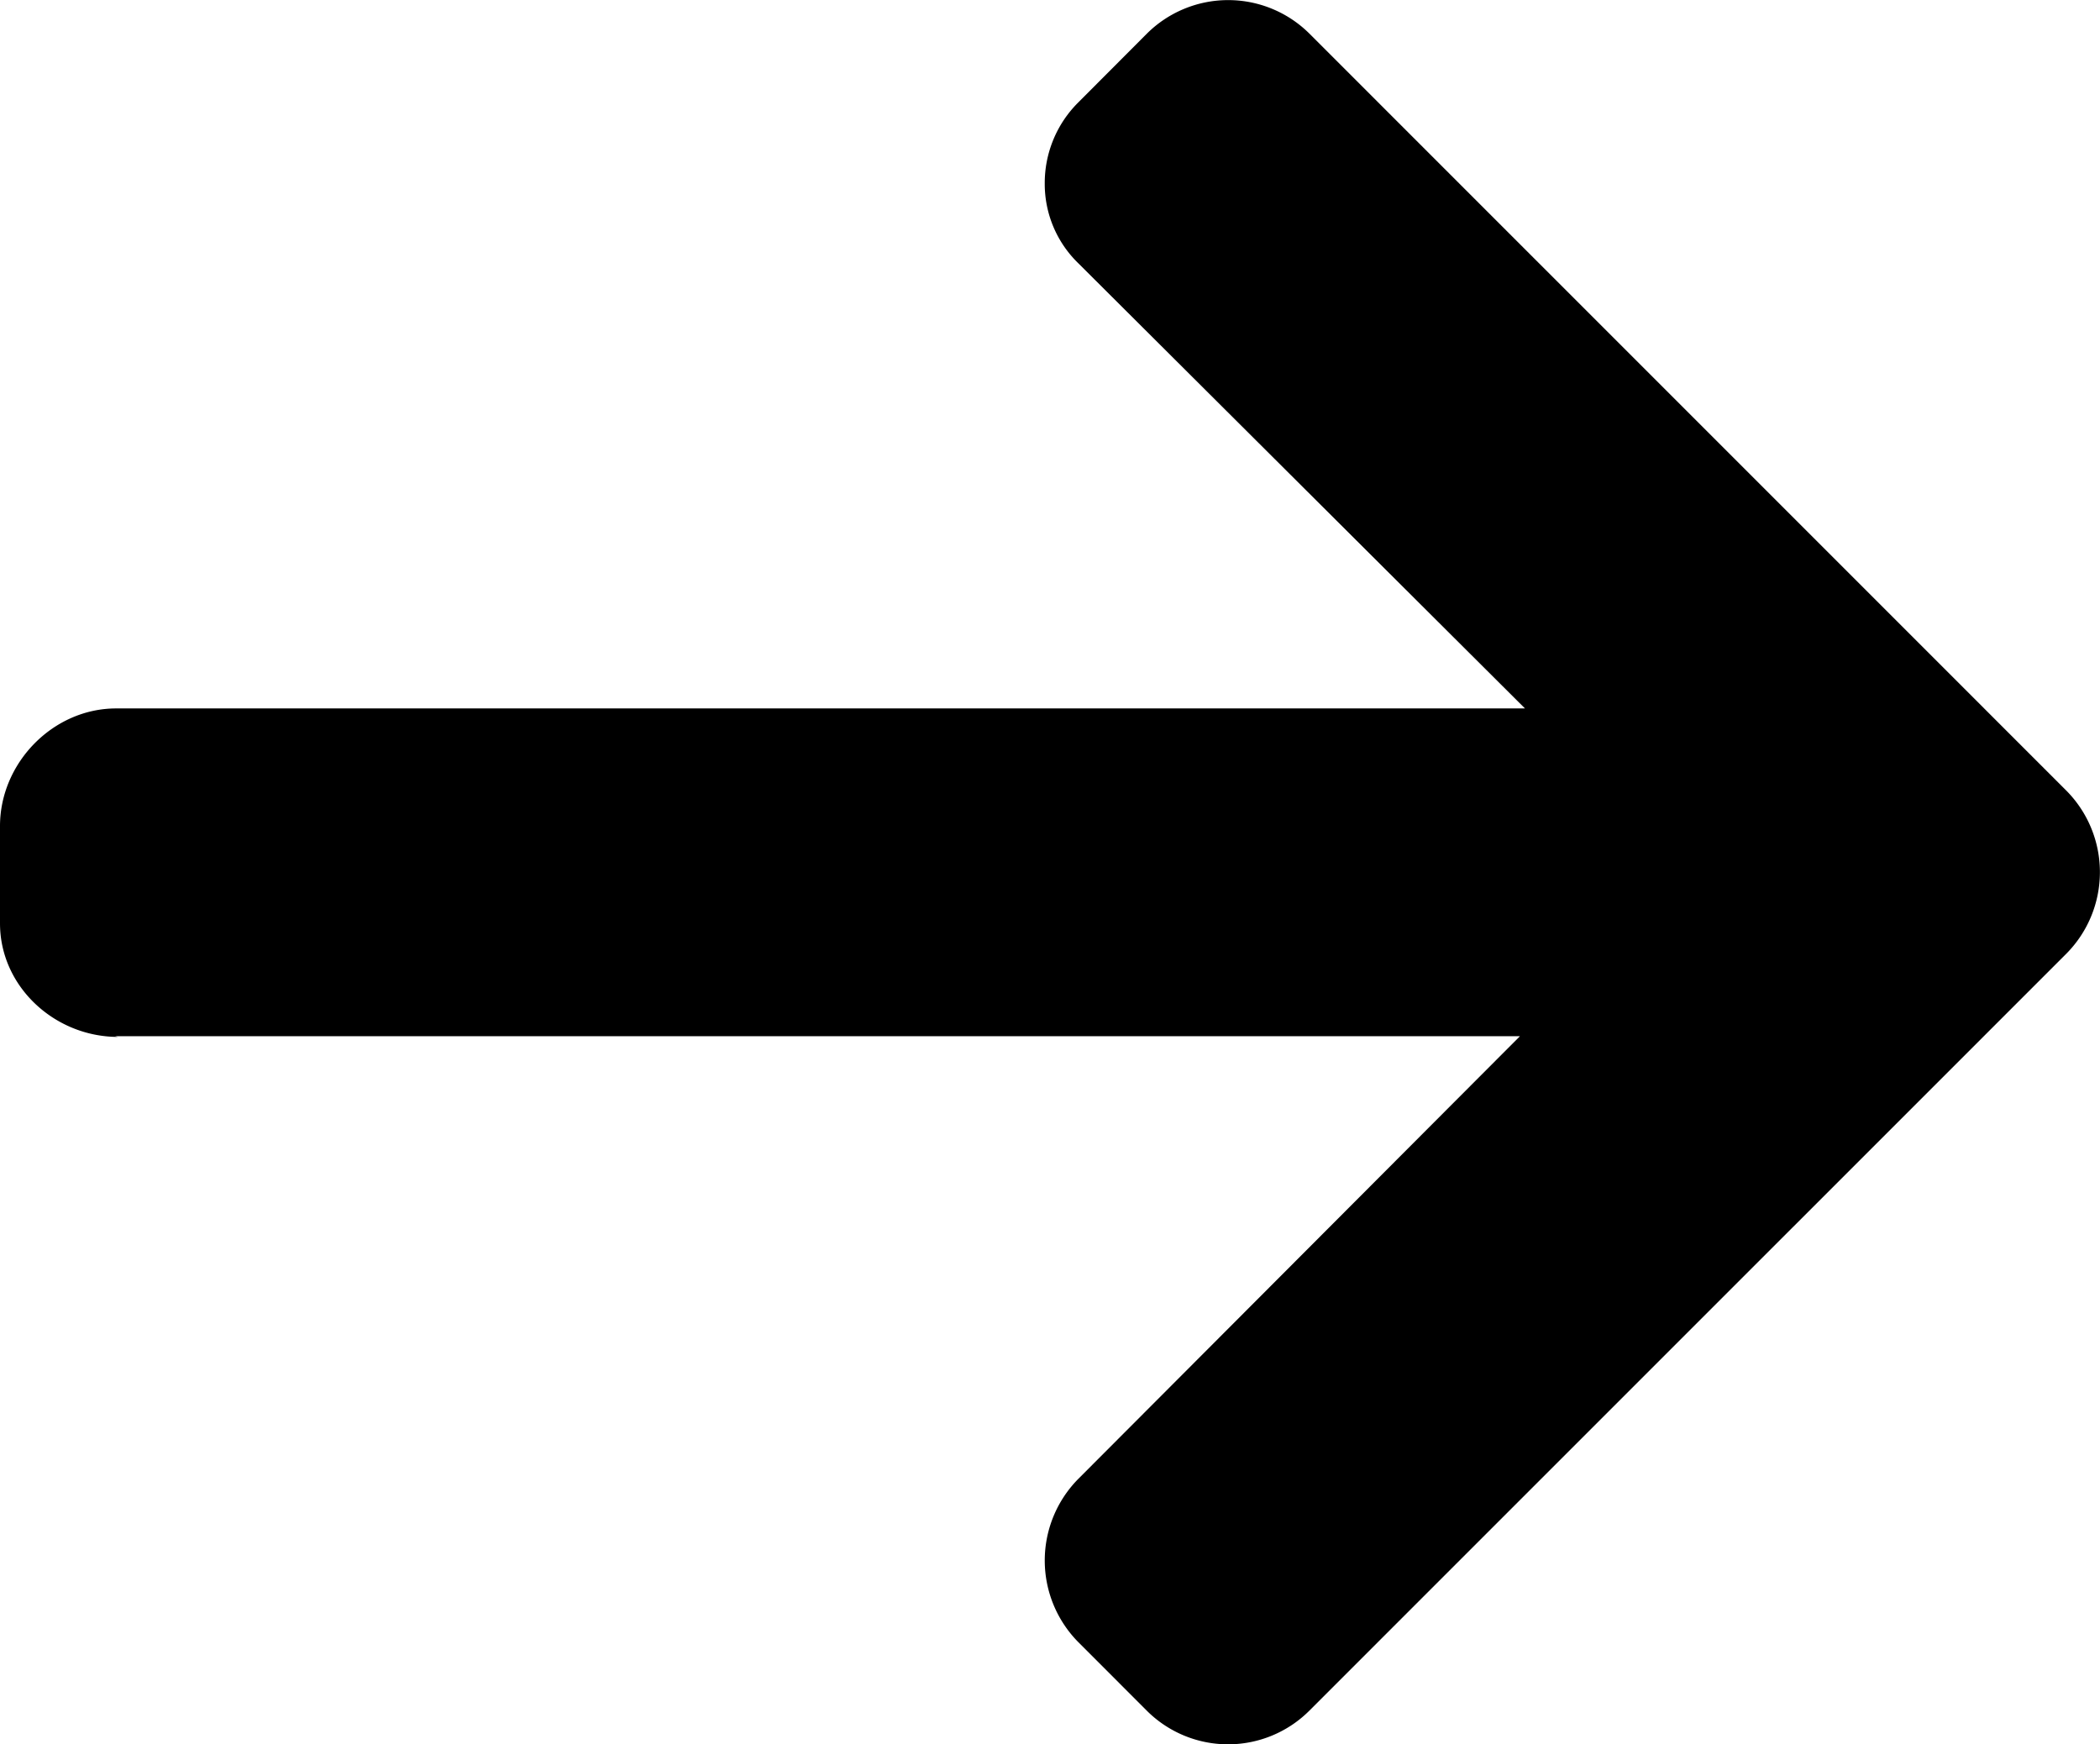 <svg id="Layer_1" data-name="Layer 1" xmlns="http://www.w3.org/2000/svg" viewBox="0 0 492 408.65"><title>logo-arrow</title><path d="M27.66,242.91l-.77-.17H356.11L252.62,346.46a27.19,27.19,0,0,0,0,38.22l16.1,16.11a26.94,26.94,0,0,0,38,0l177.42-177.4a27.13,27.13,0,0,0,0-38.15L306.74,7.84a27,27,0,0,0-38,0L252.62,24a26.61,26.61,0,0,0-7.85,19,25.86,25.86,0,0,0,7.85,18.66l104.66,104.3h-330C12.46,165.92,0,178.7,0,193.52v22.79C0,231.13,12.83,242.91,27.66,242.91Z"/></svg>